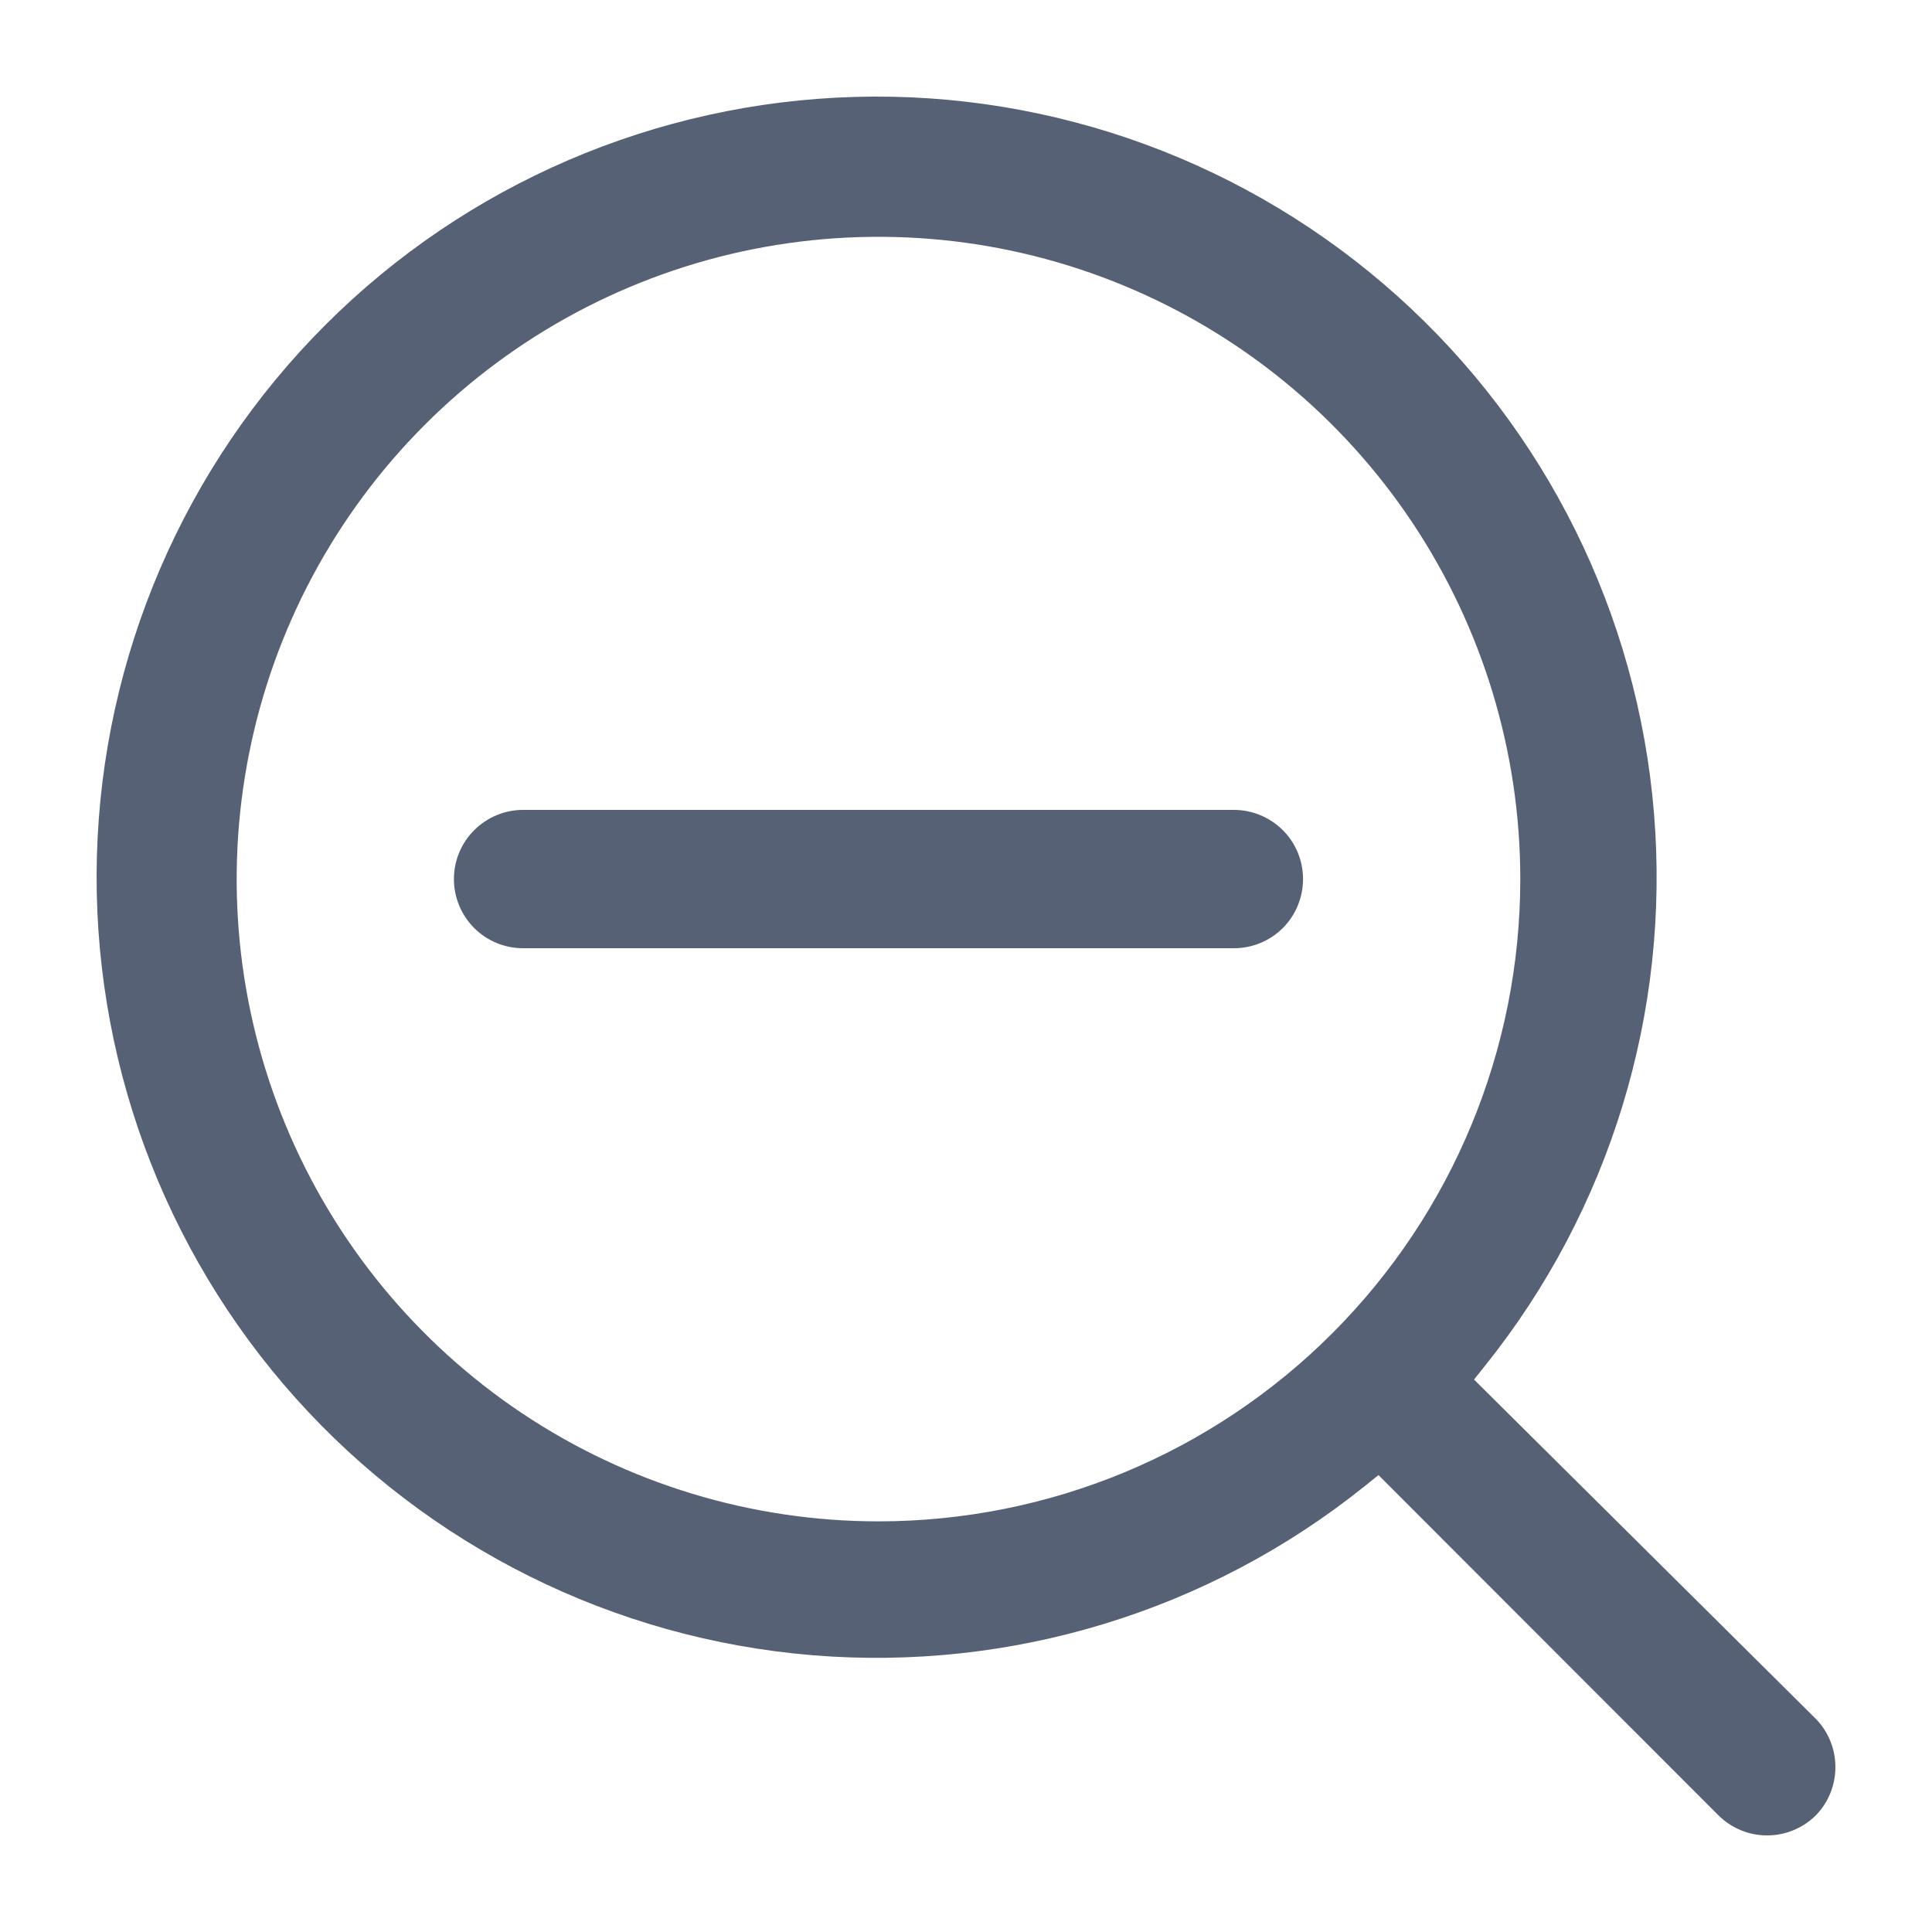 <svg width="20" height="20" viewBox="0 0 20 20" fill="none" xmlns="http://www.w3.org/2000/svg">
<path fill-rule="evenodd" clip-rule="evenodd" d="M15.374 14.137L15.259 14.281L18.801 17.797C18.929 17.93 19 18.108 19 18.293C19 18.478 18.929 18.656 18.8 18.79C18.734 18.856 18.655 18.909 18.568 18.945C18.481 18.982 18.388 19 18.293 19C18.199 19 18.105 18.982 18.018 18.945C17.931 18.909 17.851 18.855 17.785 18.788L14.27 15.27L14.127 15.385C12.516 16.678 10.471 17.304 8.413 17.135C6.355 16.966 4.44 16.013 3.061 14.474C1.683 12.935 0.947 10.926 1.003 8.86C1.06 6.794 1.905 4.828 3.365 3.367C4.825 1.905 6.79 1.06 8.854 1.003C10.918 0.946 12.926 1.684 14.464 3.063C16.002 4.442 16.953 6.359 17.122 8.419C17.292 10.478 16.666 12.525 15.374 14.137ZM5.403 14.629C6.495 15.359 7.78 15.749 9.094 15.749C10.856 15.749 12.546 15.049 13.792 13.802C15.038 12.555 15.738 10.864 15.738 9.1C15.738 7.785 15.348 6.5 14.618 5.406C13.888 4.313 12.851 3.461 11.637 2.958C10.423 2.454 9.087 2.323 7.798 2.579C6.509 2.836 5.325 3.469 4.396 4.399C3.467 5.329 2.834 6.513 2.578 7.803C2.321 9.093 2.453 10.43 2.956 11.645C3.459 12.86 4.31 13.898 5.403 14.629ZM5.414 8.384H12.774C12.963 8.384 13.145 8.46 13.28 8.594C13.414 8.728 13.489 8.91 13.489 9.1C13.489 9.29 13.414 9.472 13.28 9.607C13.145 9.741 12.963 9.816 12.774 9.816H5.414C5.225 9.816 5.043 9.741 4.909 9.607C4.774 9.472 4.699 9.29 4.699 9.1C4.699 8.91 4.774 8.728 4.909 8.594C5.043 8.46 5.225 8.384 5.414 8.384Z" fill="#576175"/>
</svg>
